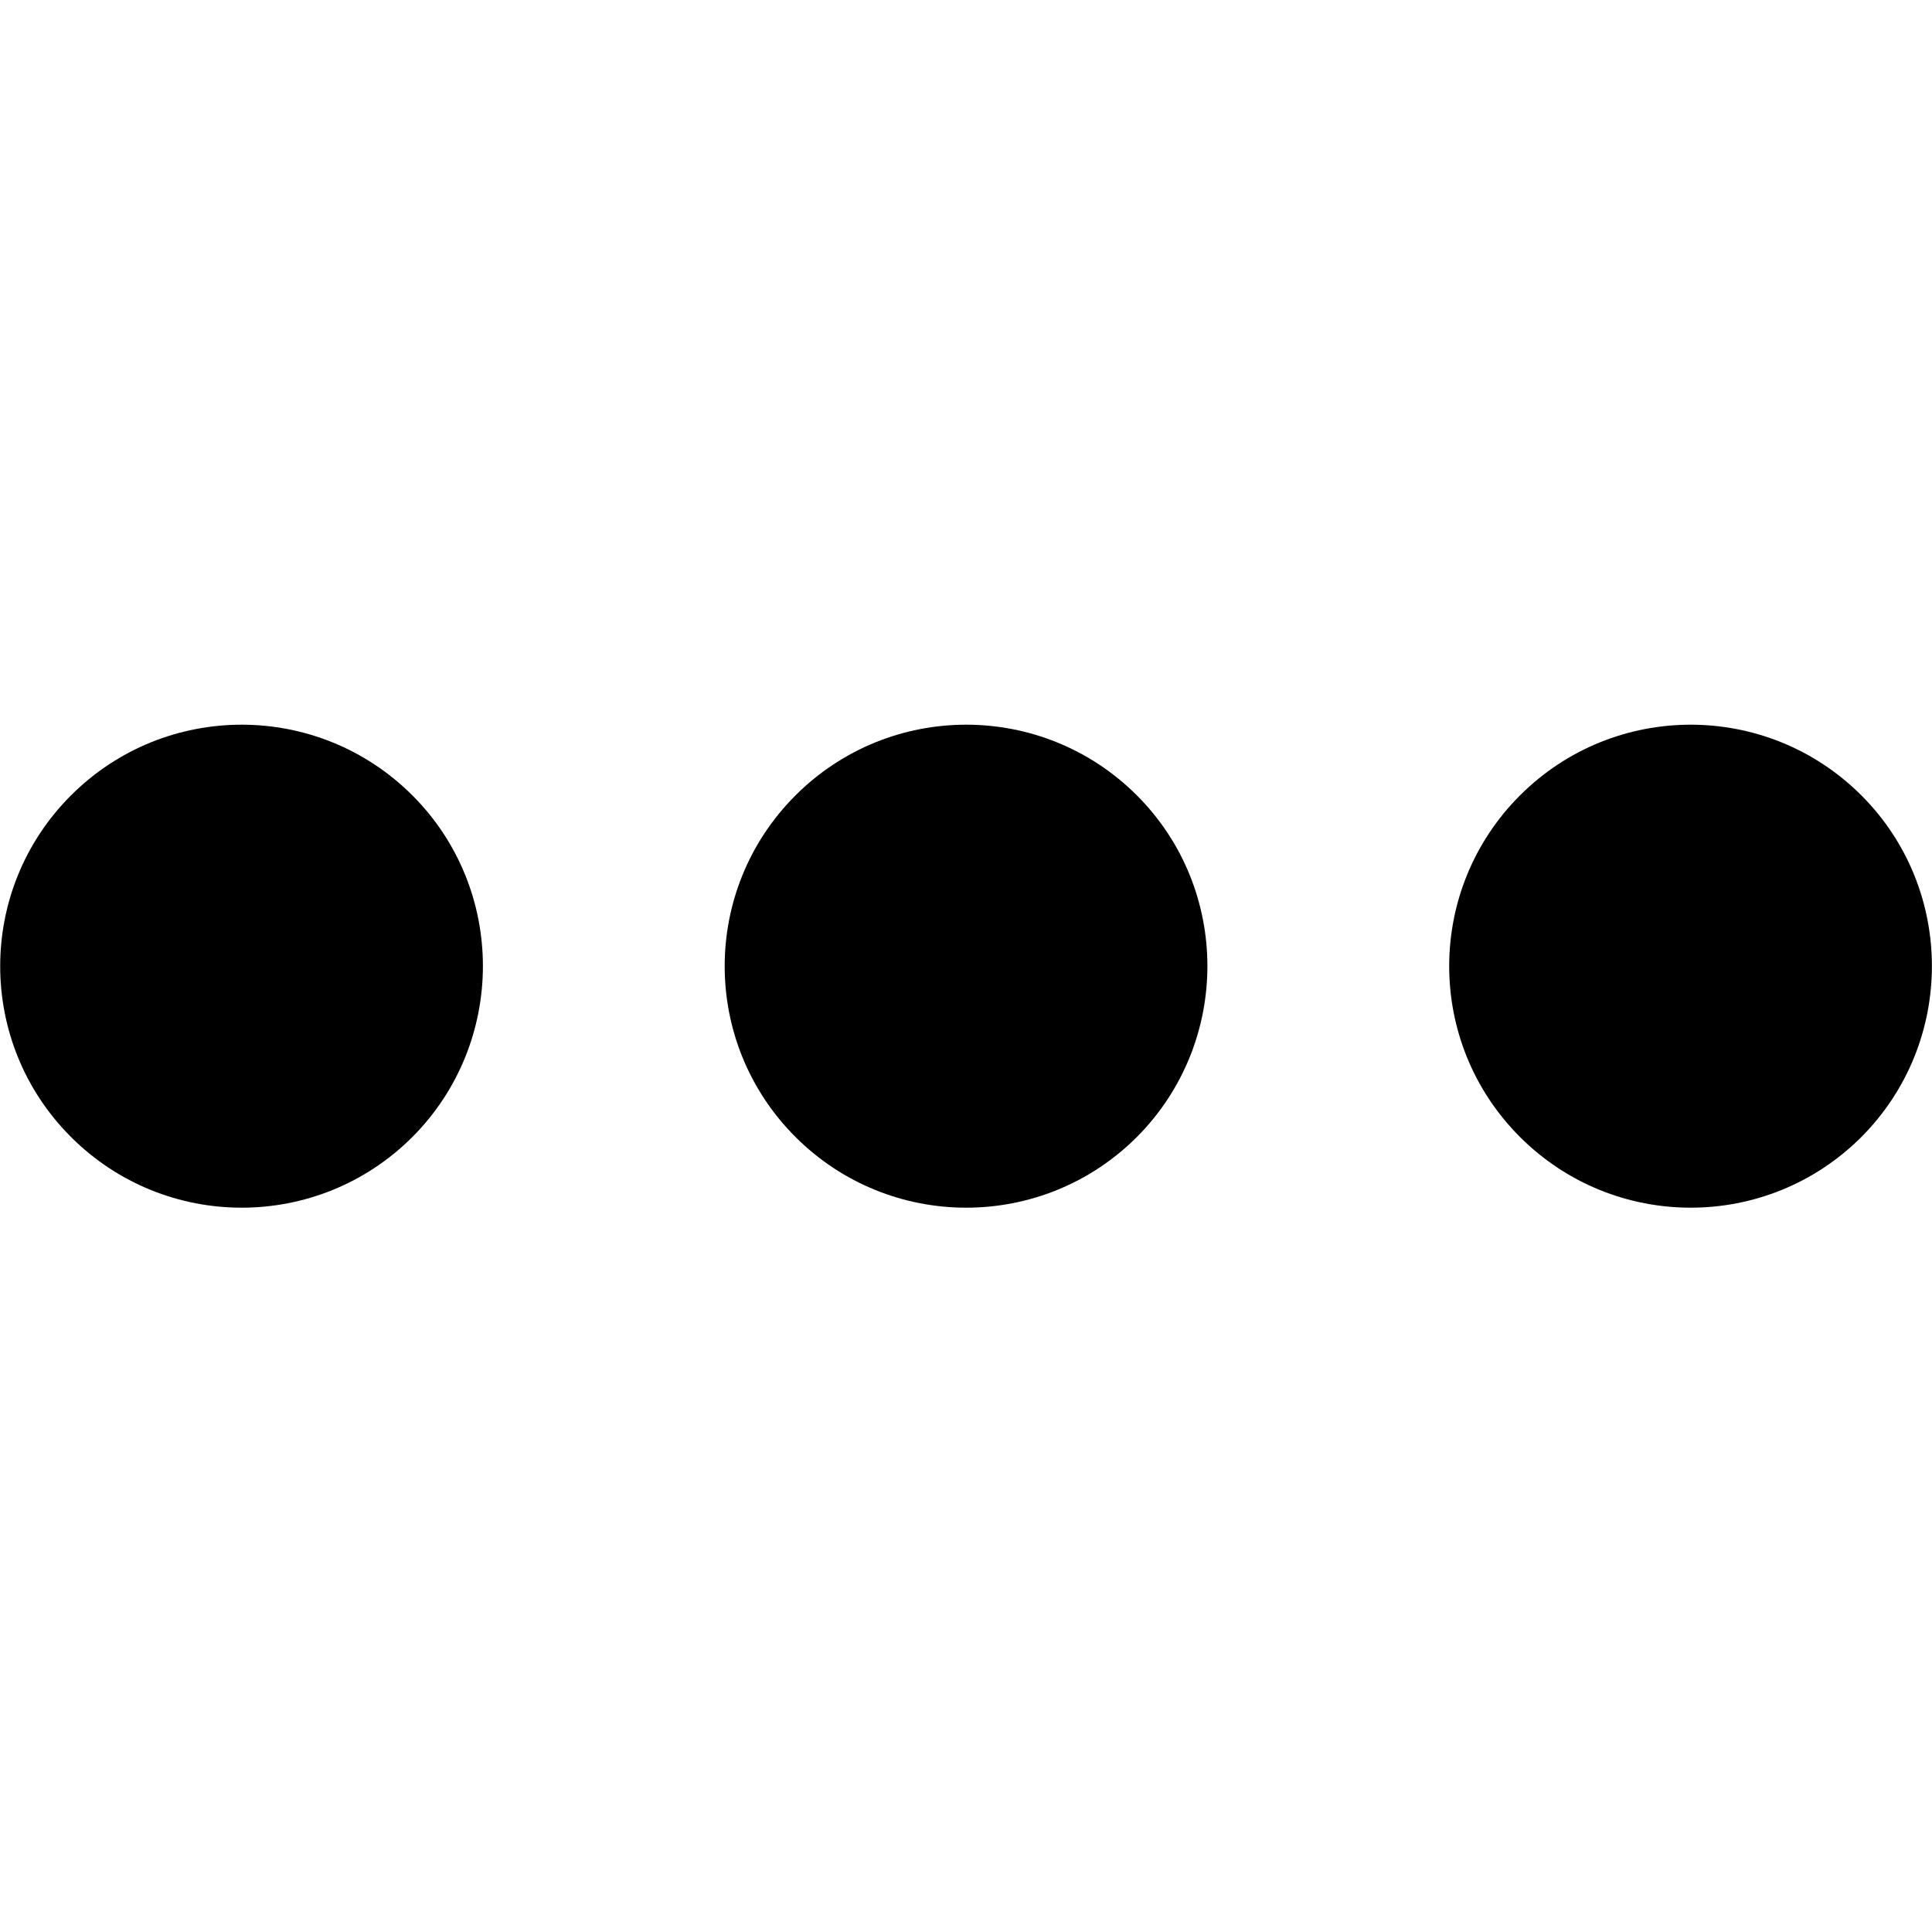 <?xml version="1.0" encoding="utf-8"?>
<!-- Generator: Adobe Illustrator 19.0.0, SVG Export Plug-In . SVG Version: 6.00 Build 0)  -->
<svg version="1.1" id="Capa_1" xmlns="http://www.w3.org/2000/svg" xmlns:xlink="http://www.w3.org/1999/xlink" x="0px" y="0px"
	 viewBox="-49 141 512 512" style="enable-background:new -49 141 512 512;" xml:space="preserve">
<g>
	<path d="M444.3,442.3c-25,25-65.5,25-90.5,0c-25-25-25-65.5,0-90.5c25-25,65.5-25,90.5,0C469.2,376.7,469.2,417.3,444.3,442.3"/>
	<path d="M252.3,442.3c-25,25-65.5,25-90.5,0c-25-25-25-65.5,0-90.5c25-25,65.5-25,90.5,0C277.2,376.7,277.2,417.3,252.3,442.3"/>
	<path d="M60.3,442.3c-25,25-65.5,25-90.5,0c-25-25-25-65.5,0-90.5c25-25,65.5-25,90.5,0C85.2,376.7,85.2,417.3,60.3,442.3"/>
</g>
</svg>
